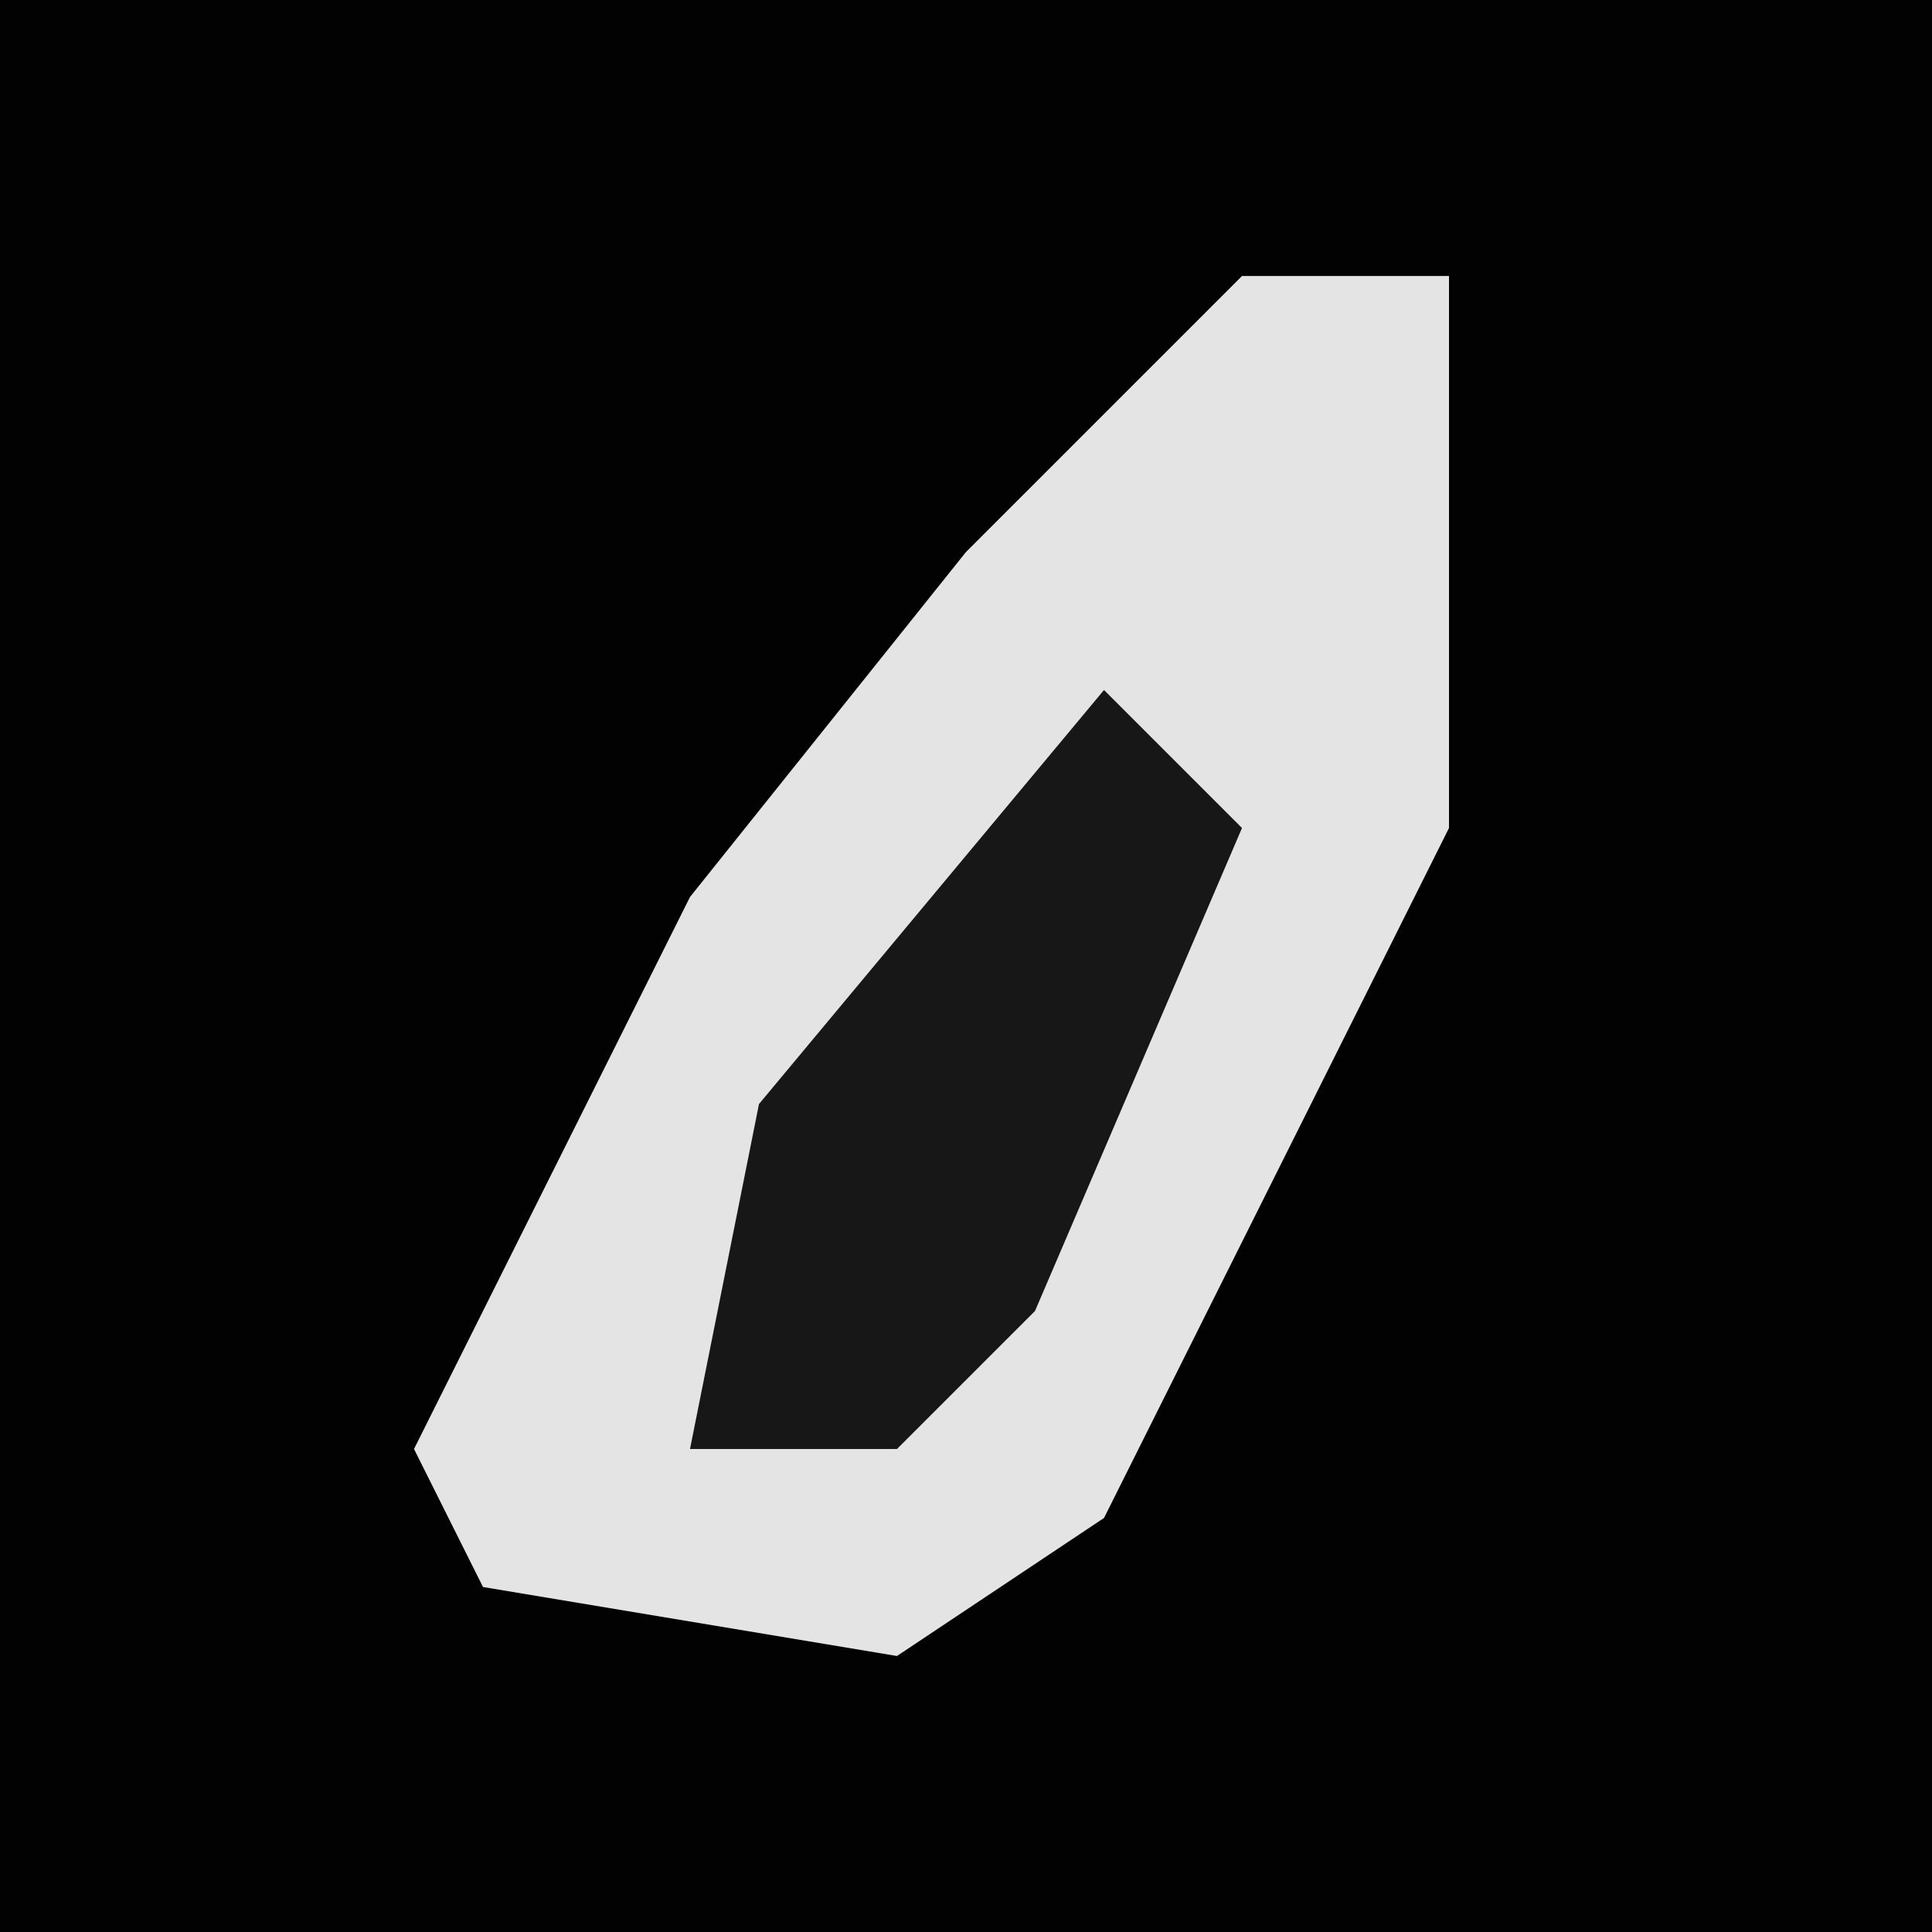 <?xml version="1.0" encoding="UTF-8"?>
<svg version="1.1" xmlns="http://www.w3.org/2000/svg" width="28" height="28">
<path d="M0,0 L28,0 L28,28 L0,28 Z " fill="#020202" transform="translate(0,0)"/>
<path d="M0,0 L3,0 L3,8 L-2,18 L-5,20 L-11,19 L-12,17 L-8,9 L-4,4 Z " fill="#E4E4E4" transform="translate(18,4)"/>
<path d="M0,0 L2,2 L-1,9 L-3,11 L-6,11 L-5,6 Z " fill="#171717" transform="translate(16,10)"/>
</svg>
